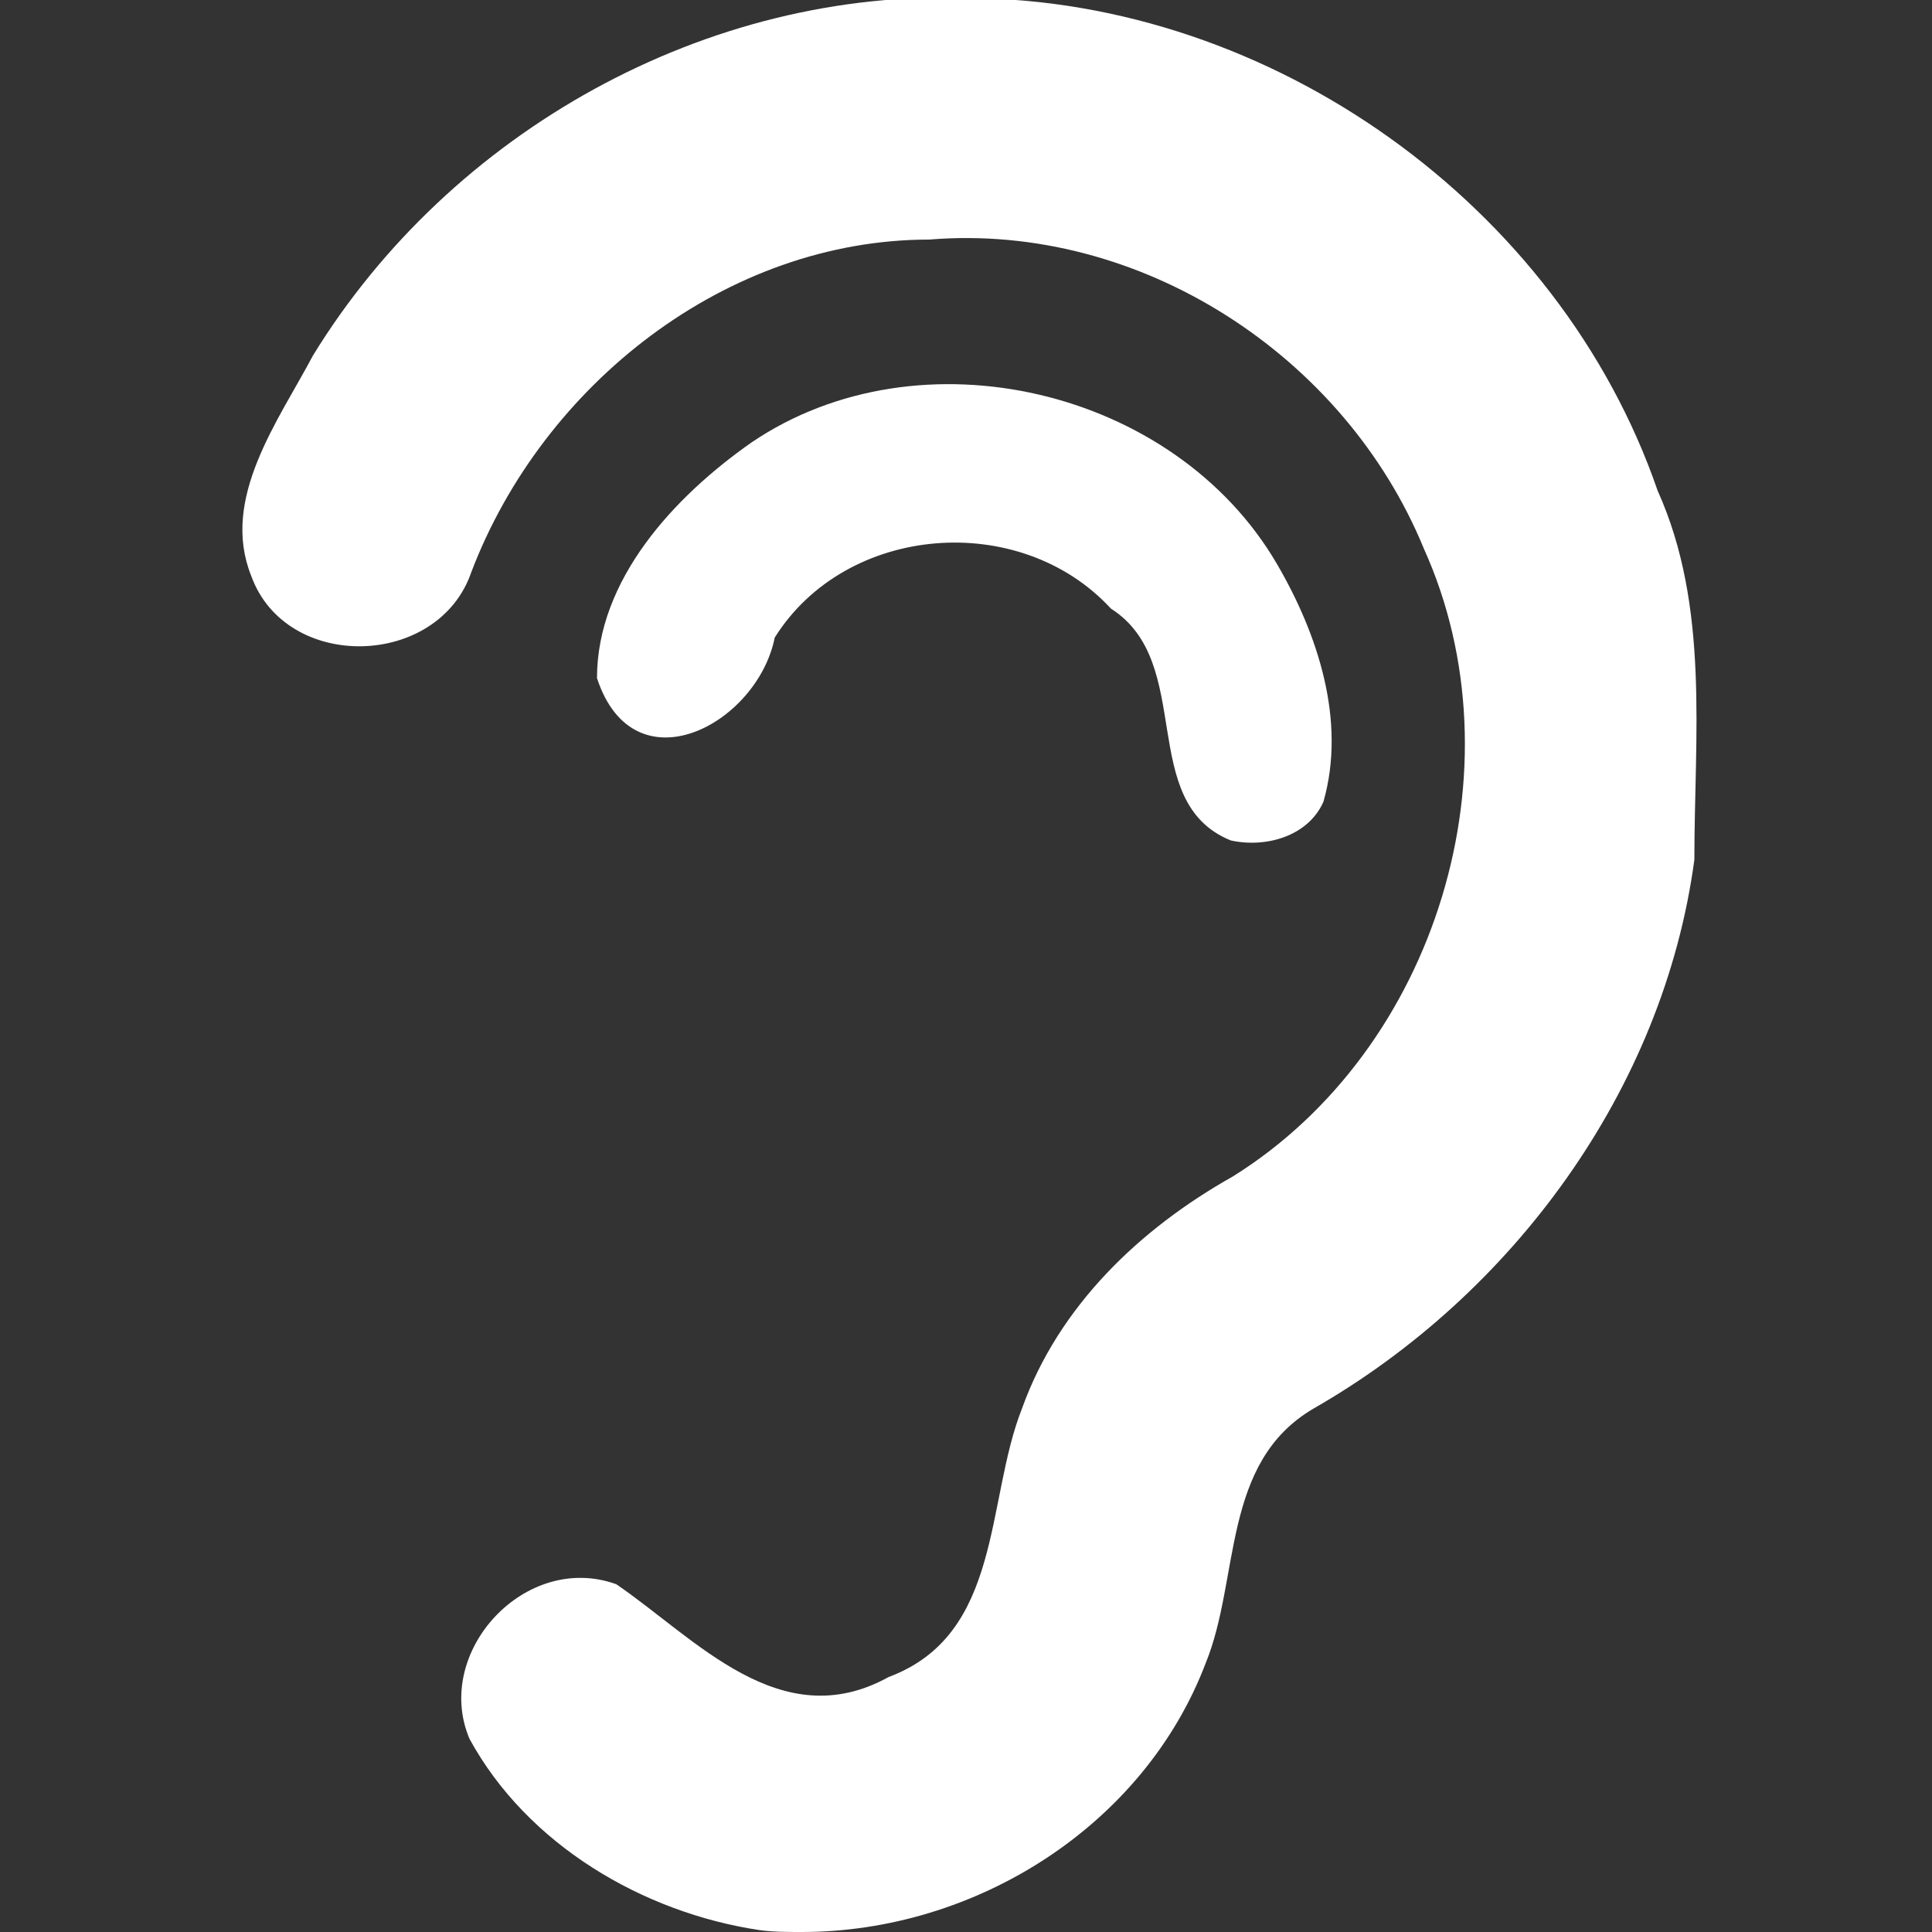 <svg xmlns="http://www.w3.org/2000/svg" height="100" width="100">
<rect width="100%" height="100%" fill="#333333" stroke="none"/>
<path d="M 39.3,99.9 C 33.3,99 27.3,95.5 24.3,90 22.4,85.5 27.2,80.3 31.9,82 36,84.8 40.4,89.9 46,86.8 51.9,84.6 51,77.7 52.9,72.9 54.8,67.6 59,63.6 63.8,60.9 74.4,54.3 78.8,39.7 73.7,28.4 69.6,18.4 59,11.5 48.1,12.4 37.6,12.4 28.1,19.9 24.4,29.6 22.7,34.6 14.8,34.8 13,29.8 11.4,25.8 14.4,21.8 16.2,18.4 23.3,6.82 36.6,-0.629 50.2,-0.099 65.8,0.011 80.7,10.6 85.8,25.4 88.5,31.4 87.7,38.1 87.7,44.5 86.1,56.4 78.3,67 68,72.9 63.2,75.7 64.2,81.7 62.4,86.1 59.2,94.5 50.5,100 41.5,100 40.8,100 40,100 39.3,99.9 Z M 63.7,43.5 C 58.8,41.5 61.9,34.3 57.5,31.5 52.8,26.4 43.8,27.1 40.1,33 39.2,37.5 32.8,40.9 30.9,35.1 30.9,30 34.9,25.7 38.9,22.9 47.6,17 60.8,20.1 66.1,29.2 68.2,32.8 69.7,37.3 68.5,41.5 67.7,43.3 65.5,43.9 63.7,43.5 Z"
style="fill:#ffffff"/>
</svg>
